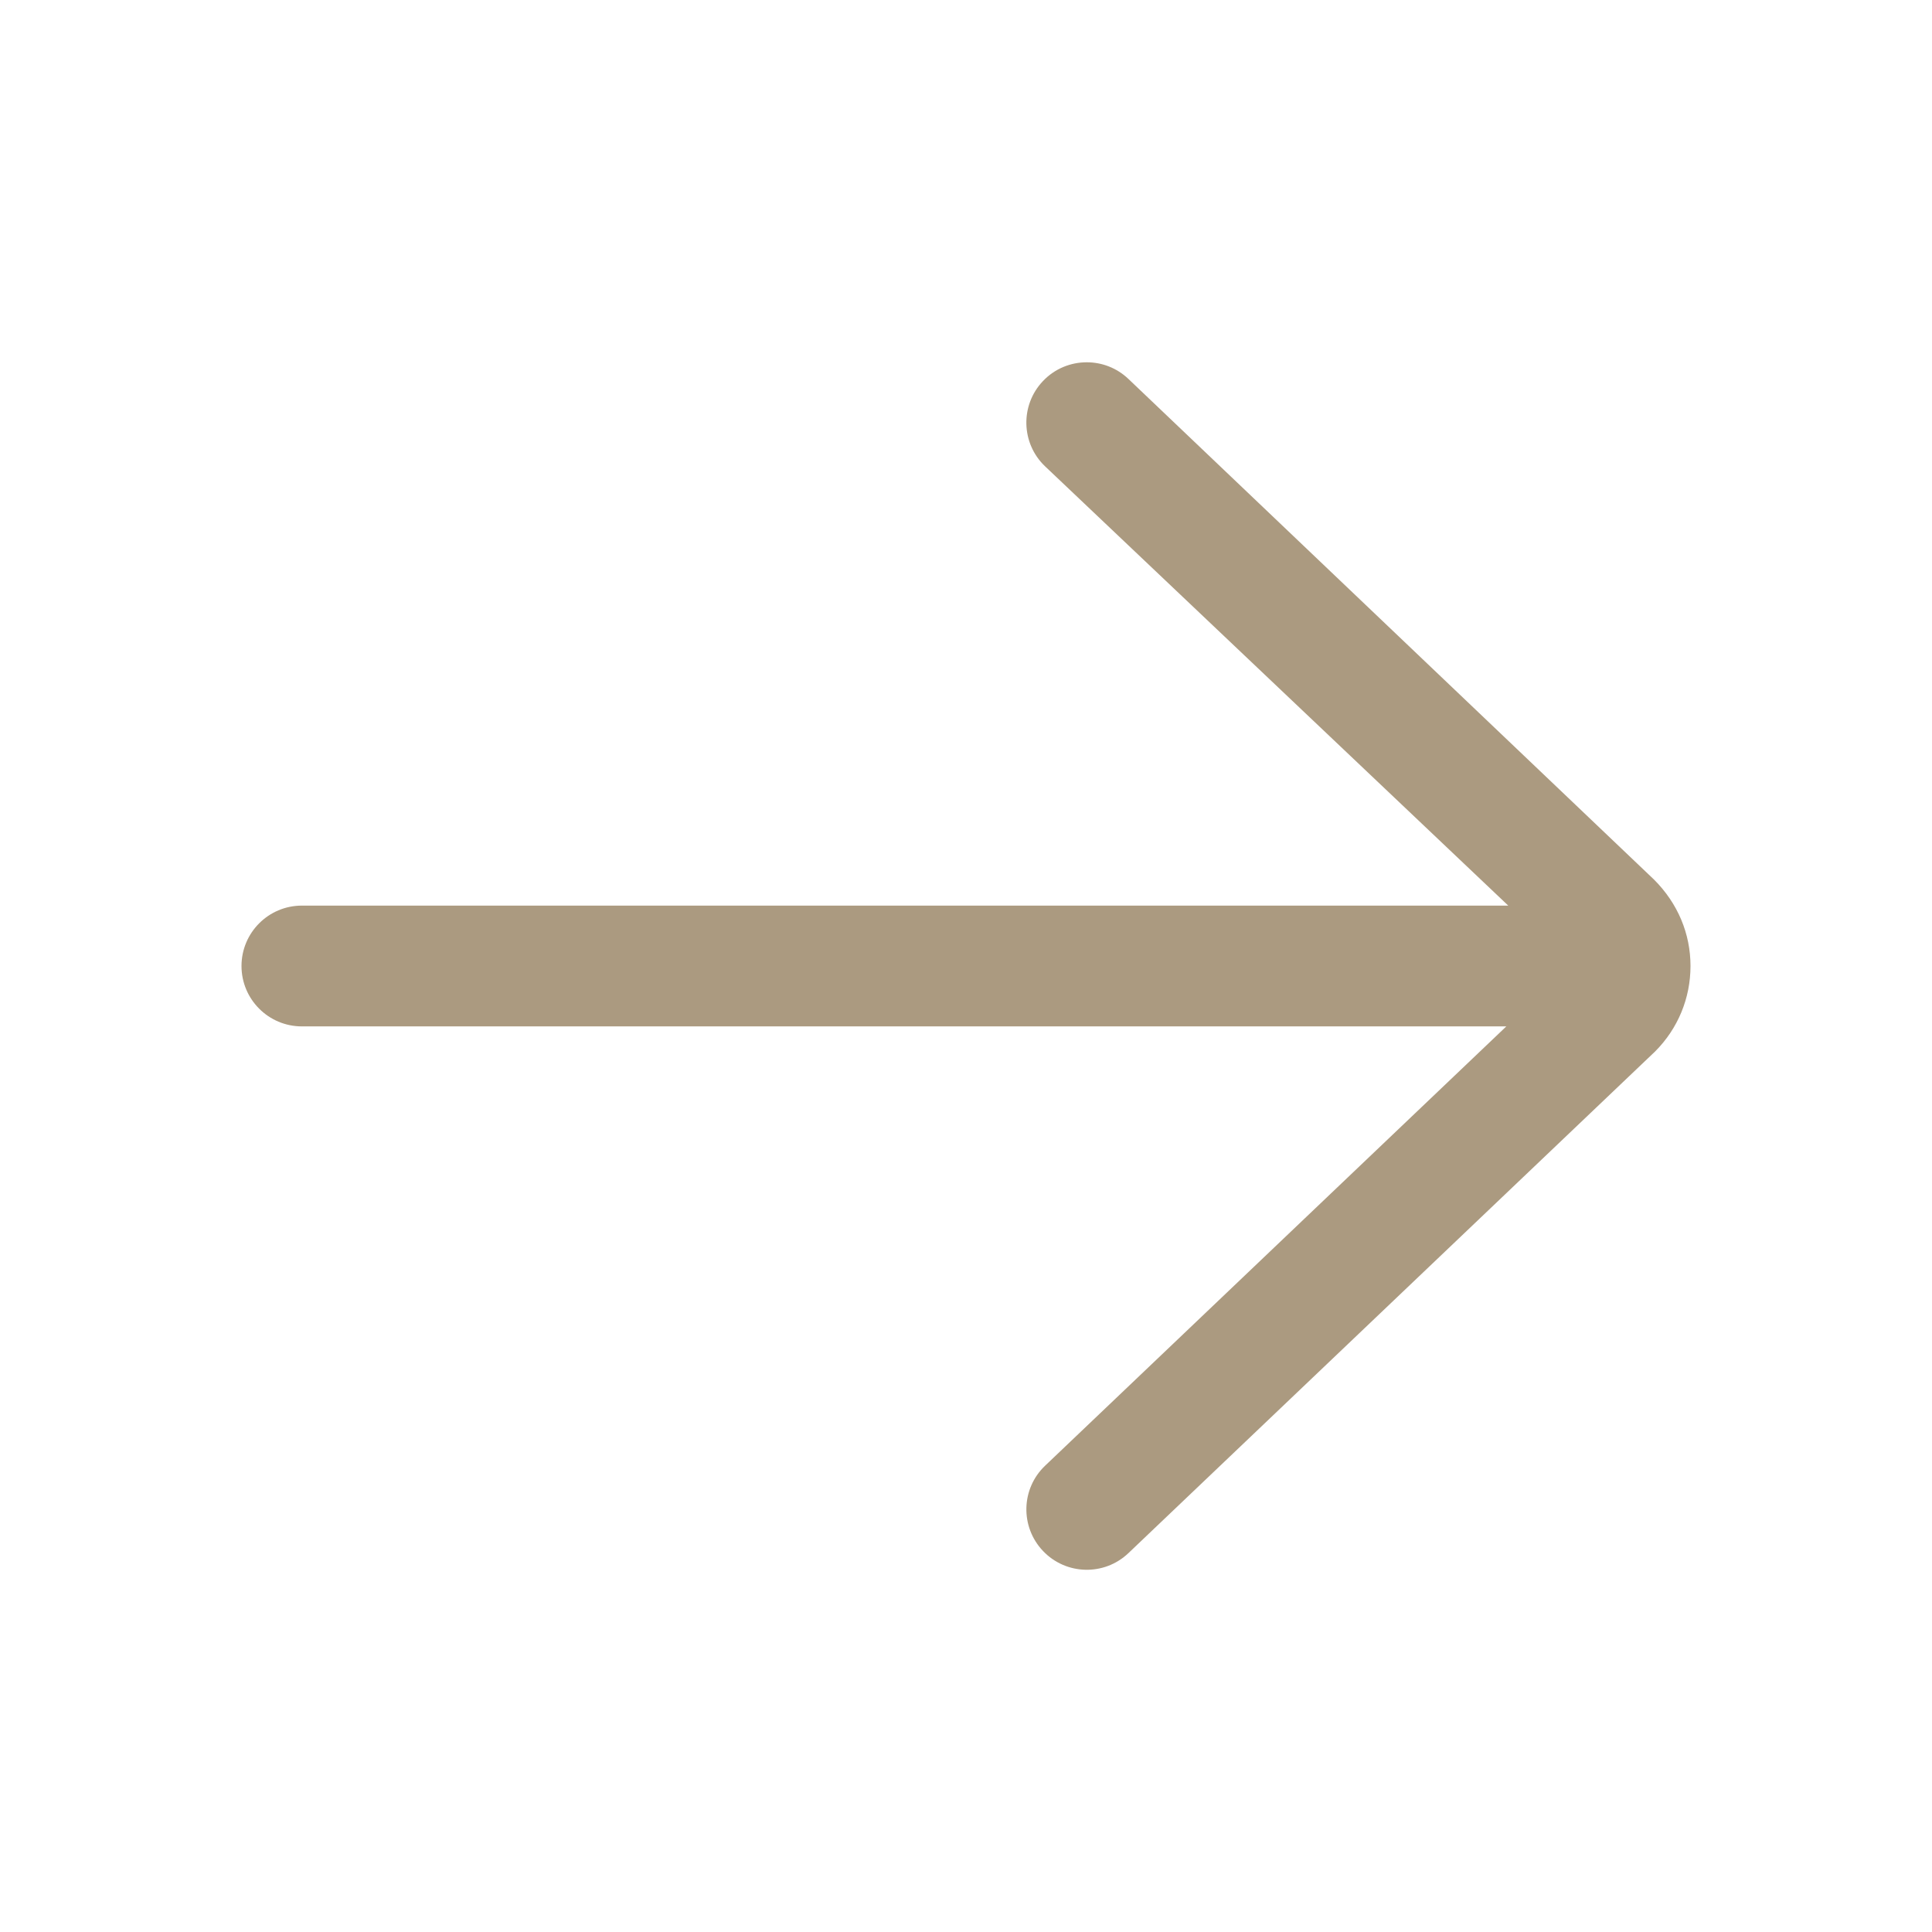 <svg width="27" height="27" viewBox="0 0 27 27" fill="none" xmlns="http://www.w3.org/2000/svg">
<path d="M4.219 14.344L21.051 14.344L14.606 20.483C14.268 20.804 14.255 21.338 14.577 21.676C14.898 22.013 15.432 22.027 15.77 21.705L23.131 14.694C23.449 14.375 23.625 13.951 23.625 13.5C23.625 13.05 23.449 12.626 23.116 12.293L15.769 5.295C15.606 5.14 15.397 5.063 15.188 5.063C14.965 5.063 14.742 5.15 14.576 5.325C14.255 5.662 14.268 6.196 14.605 6.517L21.078 12.656L4.219 12.656C3.753 12.656 3.375 13.034 3.375 13.5C3.375 13.966 3.753 14.344 4.219 14.344Z" fill="#AB9A80"/>
</svg>
